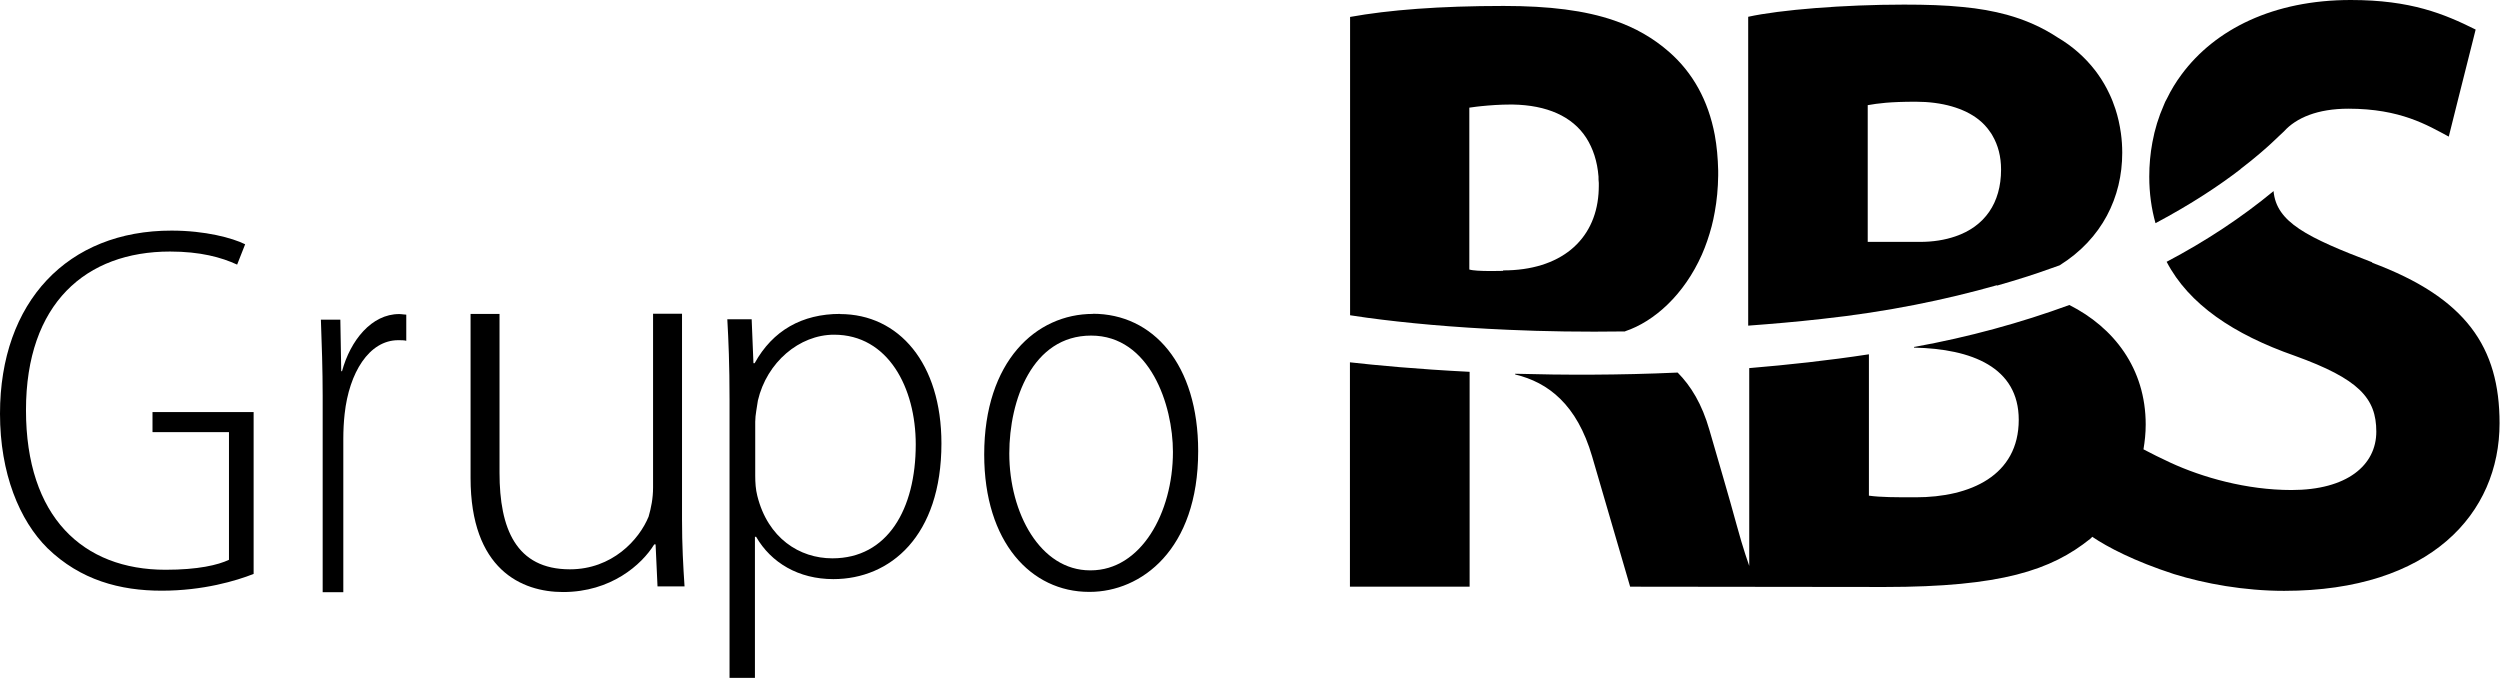 <?xml version="1.0" encoding="UTF-8"?>
<svg id="Camada_1" data-name="Camada 1" xmlns="http://www.w3.org/2000/svg" viewBox="0 0 168.36 45.64">
  <defs>
    <style>
      .cls-1 {
        stroke-width: 0px;
      }
    </style>
  </defs>
  <path class="cls-1" d="m10.28,29.1h5.14v8.6c-.74.35-2.08.67-4.27.67-5.57,0-9.4-3.56-9.4-10.75s4.04-10.68,9.7-10.68c2.04,0,3.46.39,4.52.88l.54-1.37c-.87-.43-2.7-.92-4.95-.92C4.56,15.52,0,20.32,0,27.86c0,4.02,1.31,7.19,3.2,9.06,2.22,2.15,4.89,2.86,7.69,2.86s5.03-.67,6.19-1.13v-10.9h-6.81v1.34h0Z"/>
  <path class="cls-1" d="m23.04,25h-.06l-.06-3.47h-1.31c.06,1.61.12,3.43.12,5.12v13.23h1.39v-10.33c0-.57.03-1.15.09-1.68.3-2.76,1.64-4.96,3.61-4.96.21,0,.4,0,.54.04v-1.76c-.15,0-.3-.04-.48-.04-1.85,0-3.28,1.76-3.85,3.86h.01Z"/>
  <path class="cls-1" d="m45.93,21.13h-1.95v11.7c0,.73-.13,1.37-.3,1.96-.64,1.57-2.46,3.55-5.3,3.55-3.64,0-4.74-2.76-4.74-6.5v-10.7h-1.95v11.05c0,6.16,3.44,7.68,6.23,7.68,3.22,0,5.3-1.84,6.14-3.21h.09l.13,2.83h1.82c-.09-1.35-.17-2.76-.17-4.51v-13.84Z"/>
  <path class="cls-1" d="m56.05,37.6c-2.2,0-4.34-1.35-5.05-4.21-.11-.43-.14-.89-.14-1.35v-3.64c0-.46.12-.97.18-1.43.6-2.57,2.79-4.43,5.13-4.43,3.64,0,5.5,3.57,5.5,7.39,0,4.36-1.9,7.67-5.61,7.67m.52-16.46c-2.56,0-4.54,1.11-5.76,3.32h-.08l-.12-2.96h-1.64c.08,1.42.15,3.04.15,5.43v18.72h1.71v-9.5h.08c1.01,1.75,2.86,2.85,5.2,2.85,3.83,0,7.28-2.89,7.28-9.14,0-5.39-2.86-8.71-6.83-8.71"/>
  <path class="cls-1" d="m73.45,38.41h-.04c-3.35,0-5.44-3.85-5.44-7.87,0-3.6,1.55-7.94,5.51-7.94s5.51,4.68,5.51,7.83c0,4.12-2.16,7.98-5.54,7.98m.15-17.27c-3.82,0-7.32,3.18-7.32,9.47,0,5.92,3.17,9.25,7.06,9.25h.04c3.45,0,7.31-2.81,7.31-9.48,0-5.84-3.03-9.25-7.1-9.25h0Z"/>
  <path class="cls-1" d="m125.79,7.08c.69-.12,1.47-.23,3.23-.23s3.26.43,4.24,1.21c.3.24.55.51.76.82.06.08.12.17.16.25.38.65.58,1.41.58,2.29,0,2.26-1.11,3.83-3.08,4.5-.7.24-1.49.37-2.39.37h-3.51V7.08h0Zm8.71,12.15c1.29-.37,2.51-.75,3.66-1.17.18-.07.37-.13.54-.19,2.87-1.79,4.22-4.6,4.22-7.58,0-.45-.03-.89-.09-1.32-.08-.57-.2-1.11-.37-1.63-.12-.36-.25-.7-.41-1.03-.21-.45-.46-.88-.75-1.29-.06-.09-.13-.18-.19-.26-.7-.91-1.56-1.66-2.53-2.23-1.06-.7-2.18-1.19-3.44-1.54-.89-.24-1.87-.42-2.97-.52-1.16-.12-2.46-.16-3.95-.16-4.05,0-8.36.35-10.49.82v20.8c1.61-.12,3.26-.26,4.94-.45,4.46-.48,8.37-1.3,11.8-2.27l.02.02Z"/>
  <path class="cls-1" d="m101.23,18.24s-1.82.06-2.28-.09V7.25c.22-.04.79-.1.79-.1.59-.06,1.28-.11,1.97-.11h.17c2.29.04,4.01.79,4.95,2.25.45.71.74,1.57.82,2.6,0,.13,0,.29.02.43v.21c0,.19-.01.35-.02.52-.23,3.15-2.58,5.16-6.42,5.16h-.01Zm8.21,4.09v-.02c1.98-.66,3.98-2.48,5.17-5.16.26-.59.48-1.23.66-1.91.08-.31.15-.63.21-.97.14-.77.22-1.59.23-2.45v-.05c0-.1,0-.18,0-.28-.02-.84-.09-1.64-.23-2.4-.44-2.34-1.49-4.2-3.06-5.58-1.07-.94-2.28-1.64-3.71-2.13-1.97-.68-4.37-.98-7.45-.98-4.32,0-7.74.27-10.34.74v20.09c.37.06.77.11,1.16.17,2.58.35,5.79.65,9.5.81,2.42.11,5.04.15,7.86.11h.01Z"/>
  <path class="cls-1" d="m150.89,11.38c.52-.4.98-.77,1.36-1.1.53-.45.94-.84,1.24-1.13.12-.11.22-.21.32-.3.83-.92,2.27-1.53,4.34-1.53,3.51,0,5.32,1.11,6.76,1.88l.62-2.48,1.01-4.01.18-.72c-2.13-1.06-4.37-1.99-8.41-1.99-5.2,0-9.13,1.96-11.39,5.01-.38.51-.71,1.05-.99,1.63-.08.14-.16.29-.21.44-.35.79-.61,1.63-.77,2.51-.14.75-.21,1.52-.21,2.31,0,1.12.15,2.17.42,3.13,2.43-1.29,4.33-2.56,5.73-3.64v-.02Z"/>
  <path class="cls-1" d="m159.77,17.67c-4.43-1.69-6.47-2.71-6.66-4.8-2.14,1.77-4.56,3.37-7.2,4.76,1.49,2.86,4.51,4.89,8.63,6.33,4.32,1.56,5.49,2.85,5.49,5.11s-1.97,3.93-5.71,3.93c-3.04,0-6-.85-8.15-1.84-.67-.31-1.27-.61-1.82-.9.09-.54.15-1.08.15-1.67,0-3.78-2.15-6.54-5.14-8.05-3.28,1.2-6.77,2.16-10.42,2.82h-.04s0,.03,0,.05c3.88.08,7.05,1.32,7.05,4.86,0,3.76-3.26,5.22-6.94,5.22-1.38,0-2.35,0-3.15-.11v-9.52c-2.74.42-5.44.71-8.06.93v13.32s-.42-1.17-.84-2.73c-.54-1.99-1.23-4.3-1.84-6.42-.5-1.75-1.24-2.96-2.14-3.87-3.99.18-7.69.17-10.94.08v.05c2.22.53,4.16,2.02,5.18,5.52,1.36,4.68,2.16,7.42,2.56,8.77,0,0,16.36.02,17.13.02,7.88,0,11.23-1.14,13.85-3.24.05-.04.1-.09.14-.14,1.02.69,2.82,1.64,5.5,2.51,2.09.65,4.74,1.13,7.42,1.13,9.87,0,14.51-5.22,14.51-11.29,0-5.11-2.24-8.44-8.59-10.81h0Z"/>
  <path class="cls-1" d="m90.91,39.51h8.06v-14.47c-3.58-.18-6.38-.45-8.06-.64v15.11Z"/>
</svg>
